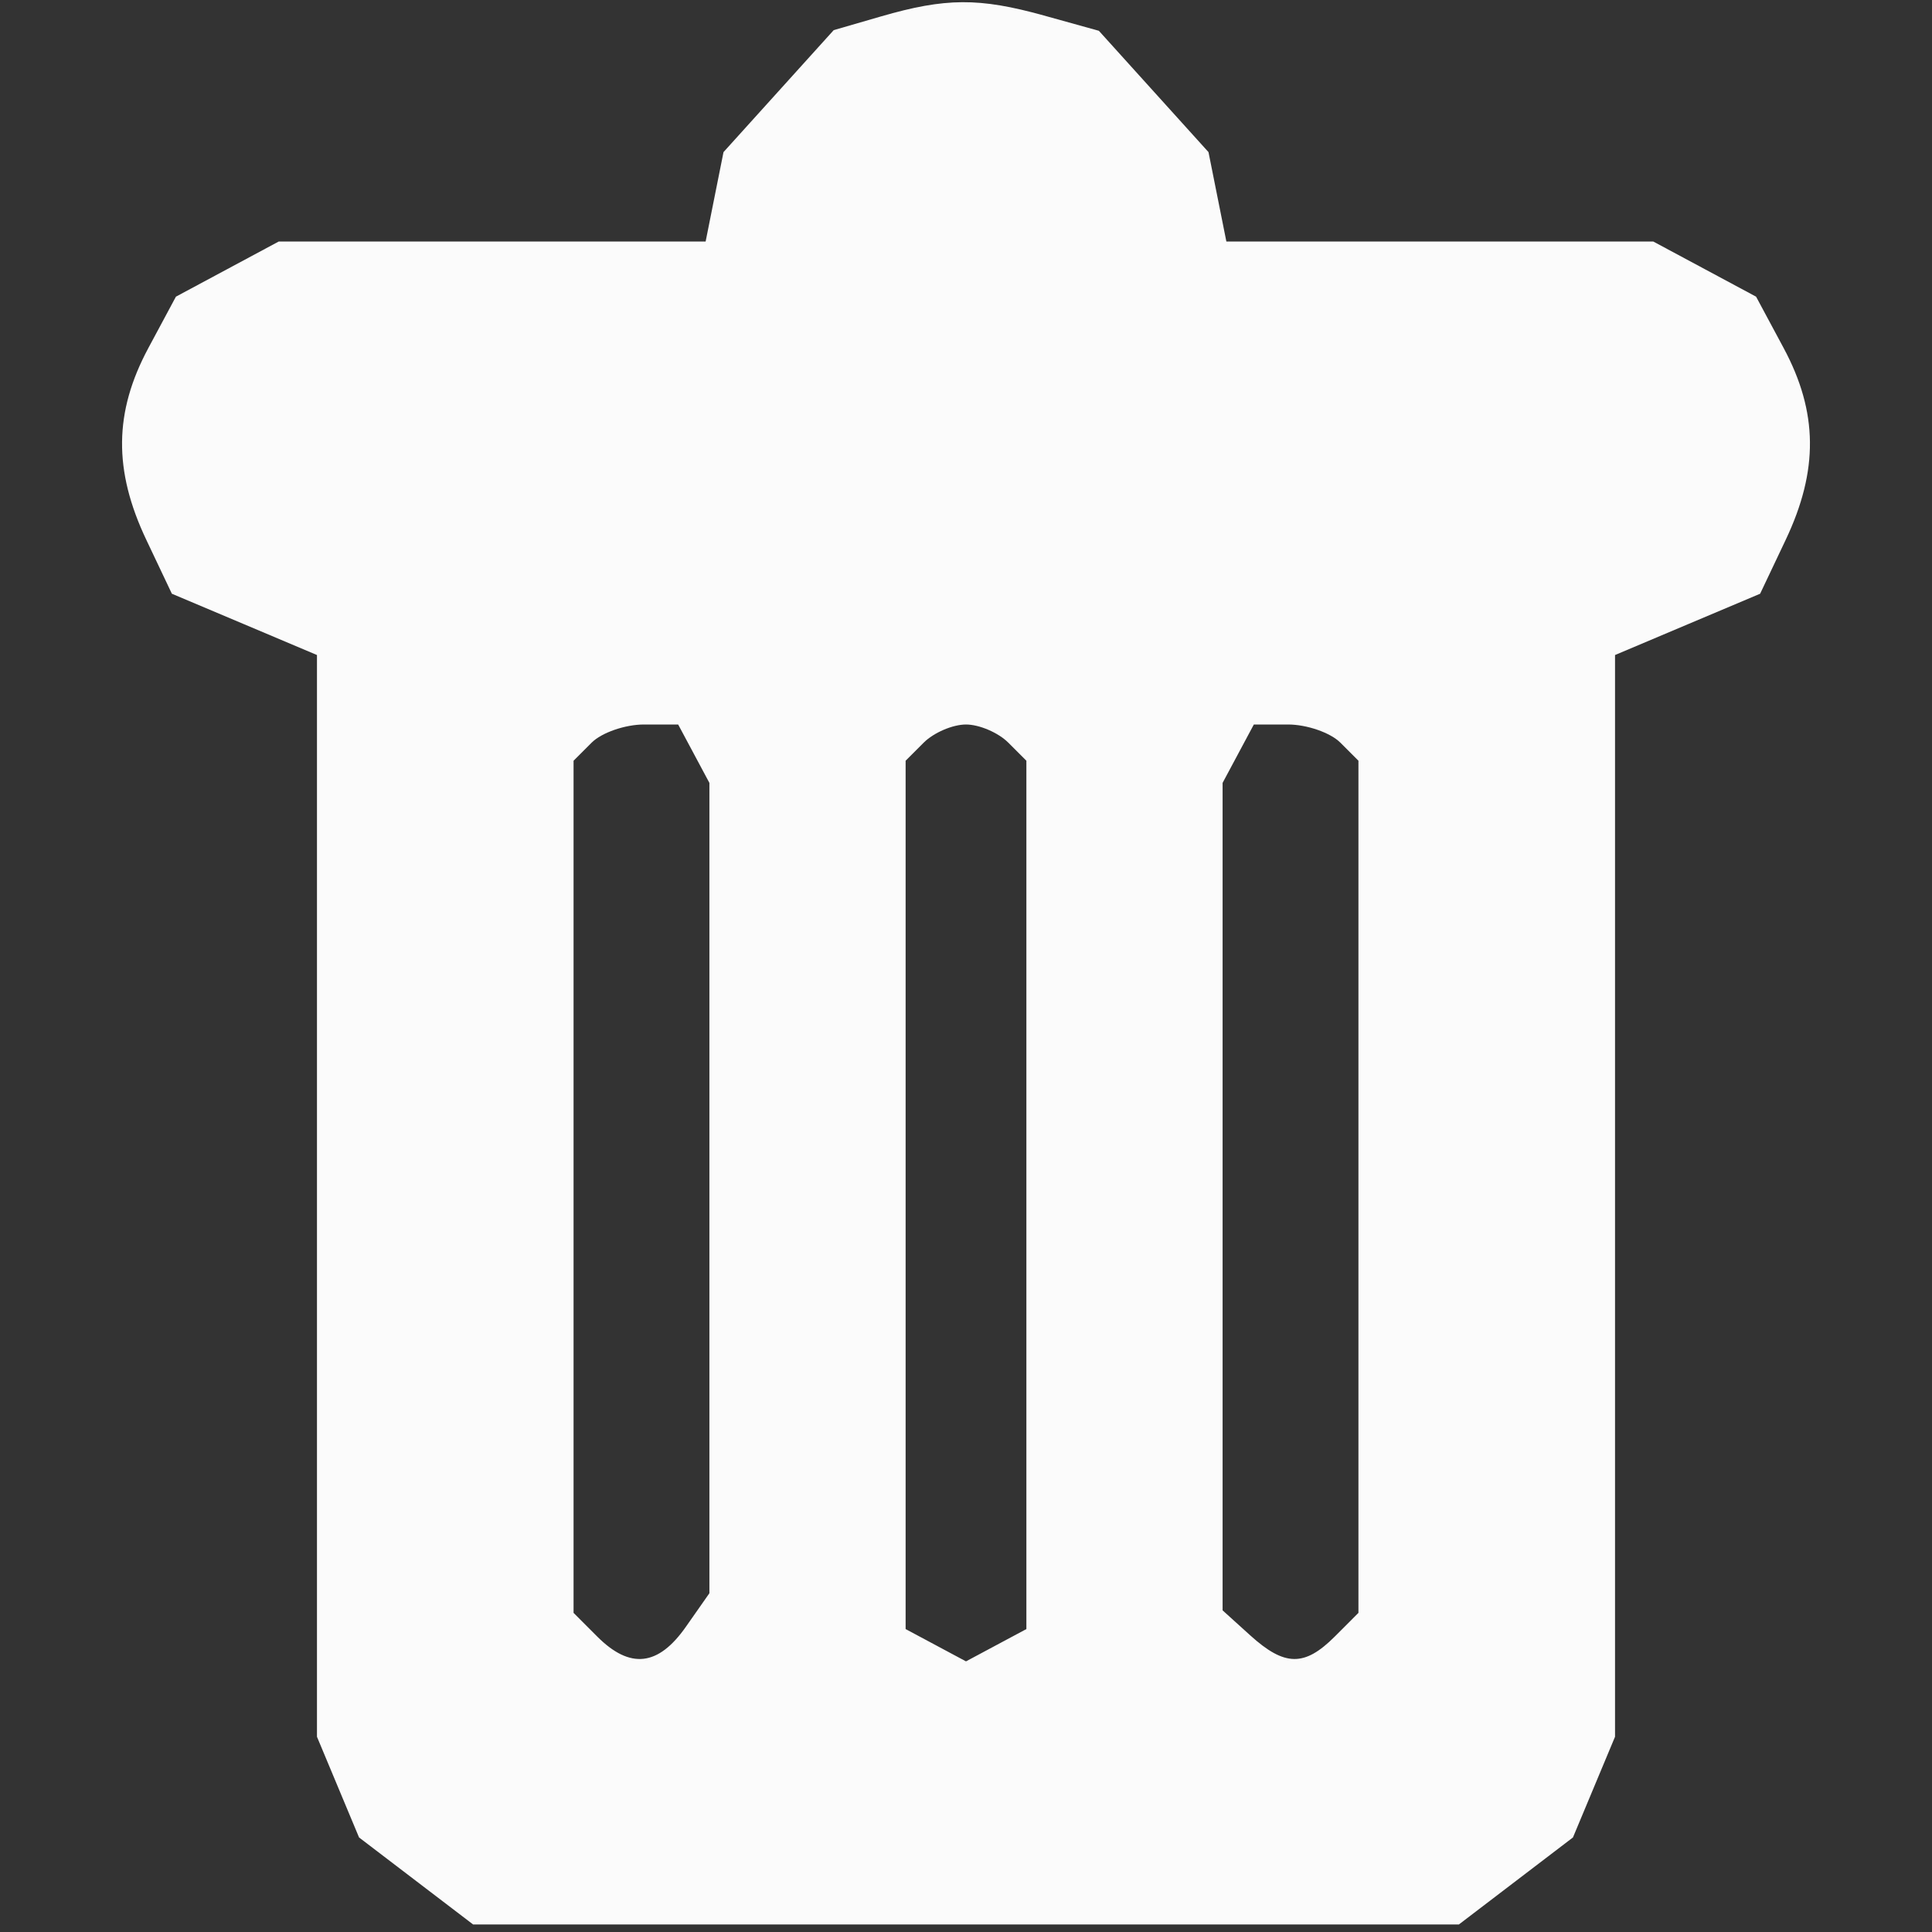 <svg xmlns="http://www.w3.org/2000/svg" width="128" height="128" viewBox="0 0 128 128" version="1.1"><rect x="0" y="0" width="128" height="128" fill="#333333" stroke="none"/><path d="M 58.368 1.088 L 55.236 1.996 51.585 6.037 L 47.934 10.078 47.342 13.039 L 46.750 16 32.609 16 L 18.469 16 15.062 17.827 L 11.655 19.655 9.827 23.062 C 7.549 27.309, 7.509 31.163, 9.694 35.767 L 11.387 39.336 16.194 41.366 L 21 43.397 21 79.231 L 21 115.064 22.394 118.400 L 23.788 121.736 27.566 124.618 L 31.344 127.500 64 127.500 L 96.656 127.500 100.434 124.618 L 104.212 121.736 105.606 118.400 L 107 115.064 107 79.231 L 107 43.397 111.806 41.366 L 116.613 39.336 118.306 35.767 C 120.491 31.163, 120.451 27.309, 118.173 23.062 L 116.345 19.655 112.938 17.827 L 109.531 16 95.391 16 L 81.250 16 80.658 13.039 L 80.066 10.078 76.434 6.059 L 72.803 2.040 69.152 1.025 C 64.871 -0.164, 62.642 -0.151, 58.368 1.088 M 39.200 49.200 L 38 50.400 38 78.629 L 38 106.857 39.571 108.429 C 41.744 110.601, 43.610 110.394, 45.443 107.777 L 47 105.555 47 78.712 L 47 51.869 45.965 49.934 L 44.930 48 42.665 48 C 41.419 48, 39.860 48.540, 39.200 49.200 M 61.200 49.200 L 60 50.400 60 79.165 L 60 107.930 62 109 L 64 110.070 66 109 L 68 107.930 68 79.165 L 68 50.400 66.800 49.200 C 66.140 48.540, 64.880 48, 64 48 C 63.120 48, 61.860 48.540, 61.200 49.200 M 82.035 49.934 L 81 51.869 81 79.279 L 81 106.690 82.829 108.345 C 85.112 110.411, 86.426 110.431, 88.429 108.429 L 90 106.857 90 78.629 L 90 50.400 88.800 49.200 C 88.140 48.540, 86.581 48, 85.335 48 L 83.070 48 82.035 49.934" stroke="none" fill="#fbfbfb" fill-rule="evenodd"/></svg>